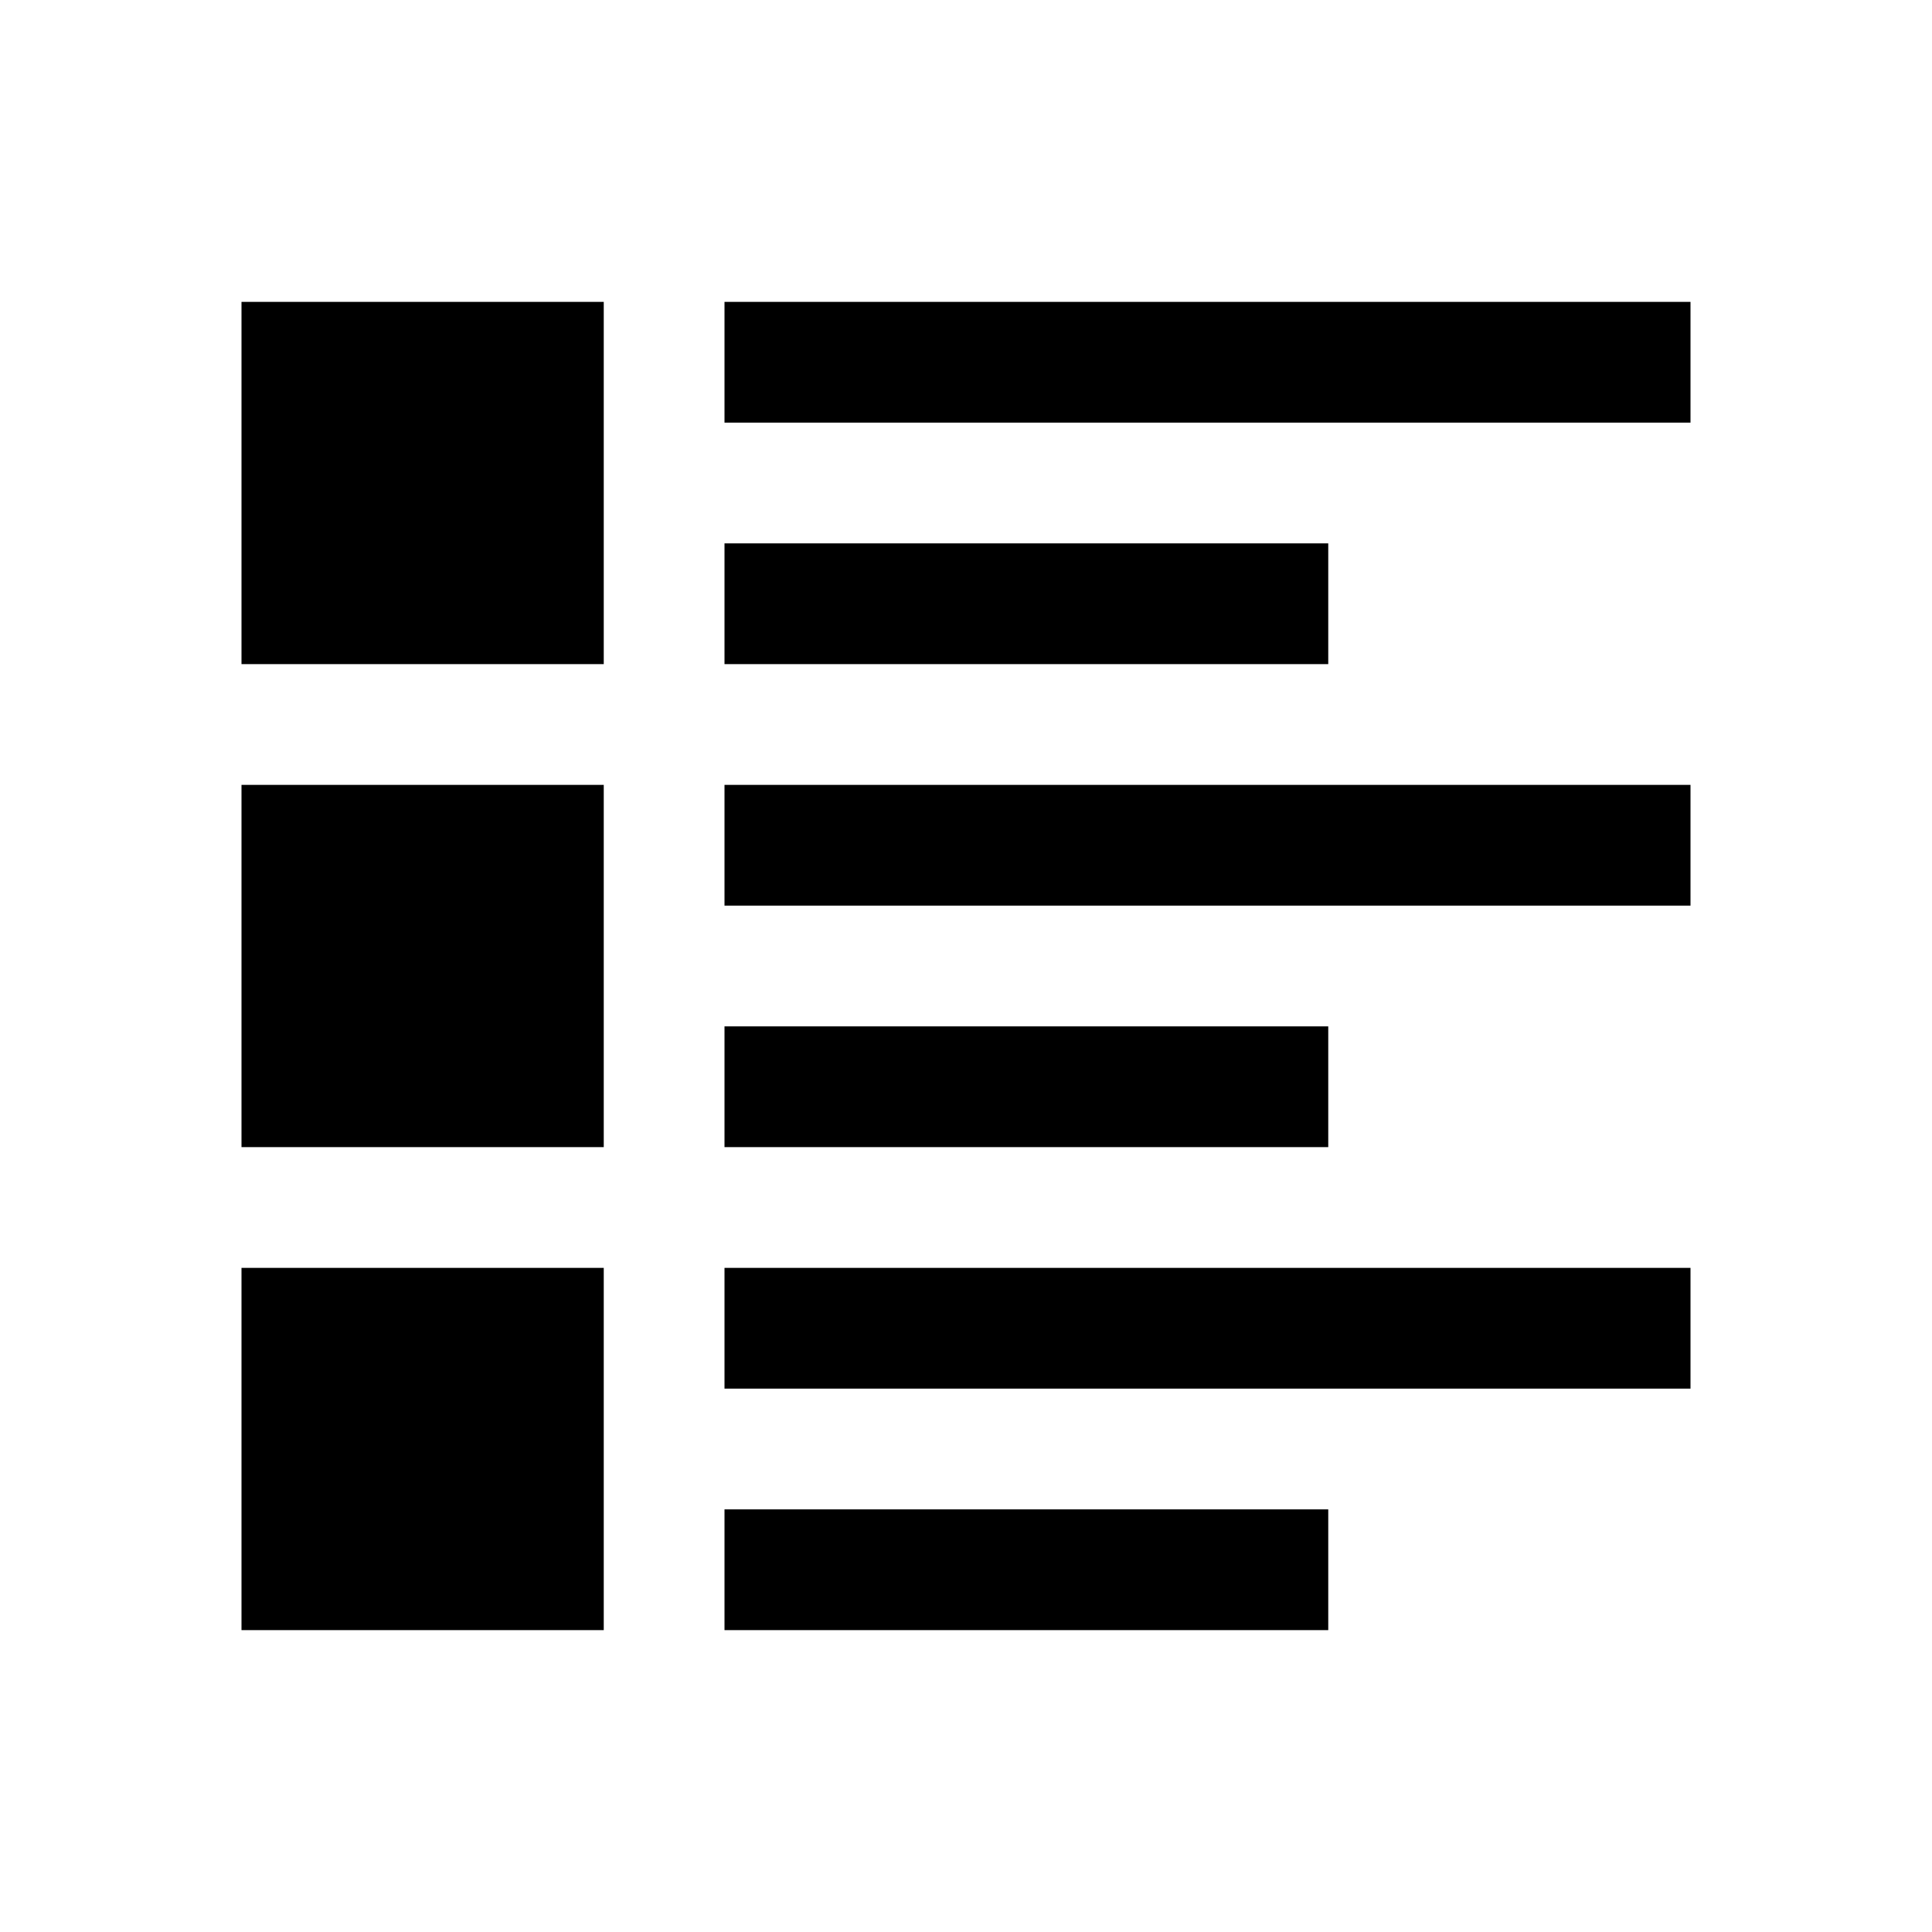 <?xml version="1.0" encoding="utf-8"?>
<!-- Generator: Adobe Illustrator 18.1.1, SVG Export Plug-In . SVG Version: 6.00 Build 0)  -->
<!DOCTYPE svg PUBLIC "-//W3C//DTD SVG 1.1//EN" "http://www.w3.org/Graphics/SVG/1.1/DTD/svg11.dtd">
<svg version="1.1" id="Layer_1" xmlns="http://www.w3.org/2000/svg" xmlns:xlink="http://www.w3.org/1999/xlink" x="0px" y="0px"
	 width="32px" height="32px" viewBox="0 0 32 32" enable-background="new 0 0 32 32" xml:space="preserve">
<g>
	<rect x="4" y="5" width="6" height="6"/>
	<rect x="12" y="5" width="16" height="2"/>
	<rect x="12" y="9" width="10" height="2"/>
	<rect x="4" y="13" width="6" height="6"/>
	<rect x="12" y="13" width="16" height="2"/>
	<rect x="12" y="17" width="10" height="2"/>
	<rect x="4" y="21" width="6" height="6"/>
	<rect x="12" y="21" width="16" height="2"/>
	<rect x="12" y="25" width="10" height="2"/>
</g>
</svg>
